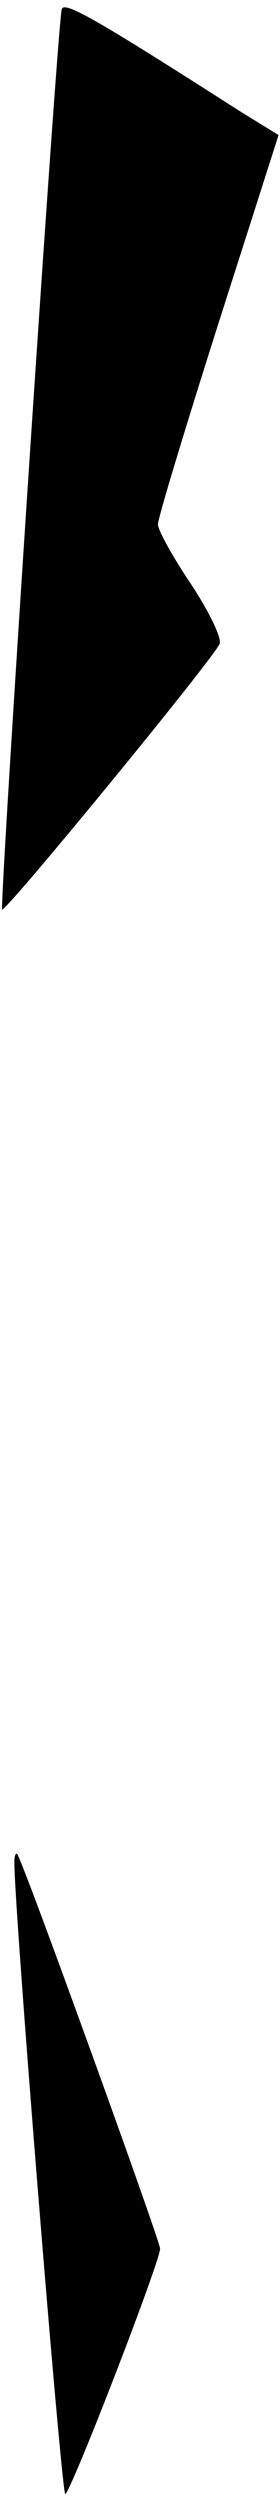 <?xml version="1.0" standalone="no"?>
<!DOCTYPE svg PUBLIC "-//W3C//DTD SVG 20010904//EN"
 "http://www.w3.org/TR/2001/REC-SVG-20010904/DTD/svg10.dtd">
<svg version="1.0" xmlns="http://www.w3.org/2000/svg"
 width="39pt" height="348pt" viewBox="0 0 39 348"
 preserveAspectRatio="xMidYMid meet">
<g transform="translate(0,348) scale(0.1,-0.1)"
fill="#000000" stroke="none">
<path fill="#000000" stroke="none" d="M86 3467 c-6 -19 -87 -1249 -83 -1253
4 -5 296 351 303 370 3 8 -15 45 -40 83 -25 37 -46 75 -46 83 0 9 38 134 84
279 l84 263 -52 32 c-206 132 -247 155 -250 143z"/>
<path fill="#000000" stroke="none" d="M20 889 c-1 -57 66 -887 71 -881 12 13
133 327 132 342 -2 16 -192 542 -199 549 -2 2 -4 -2 -4 -10z"/>
</g>
</svg>
